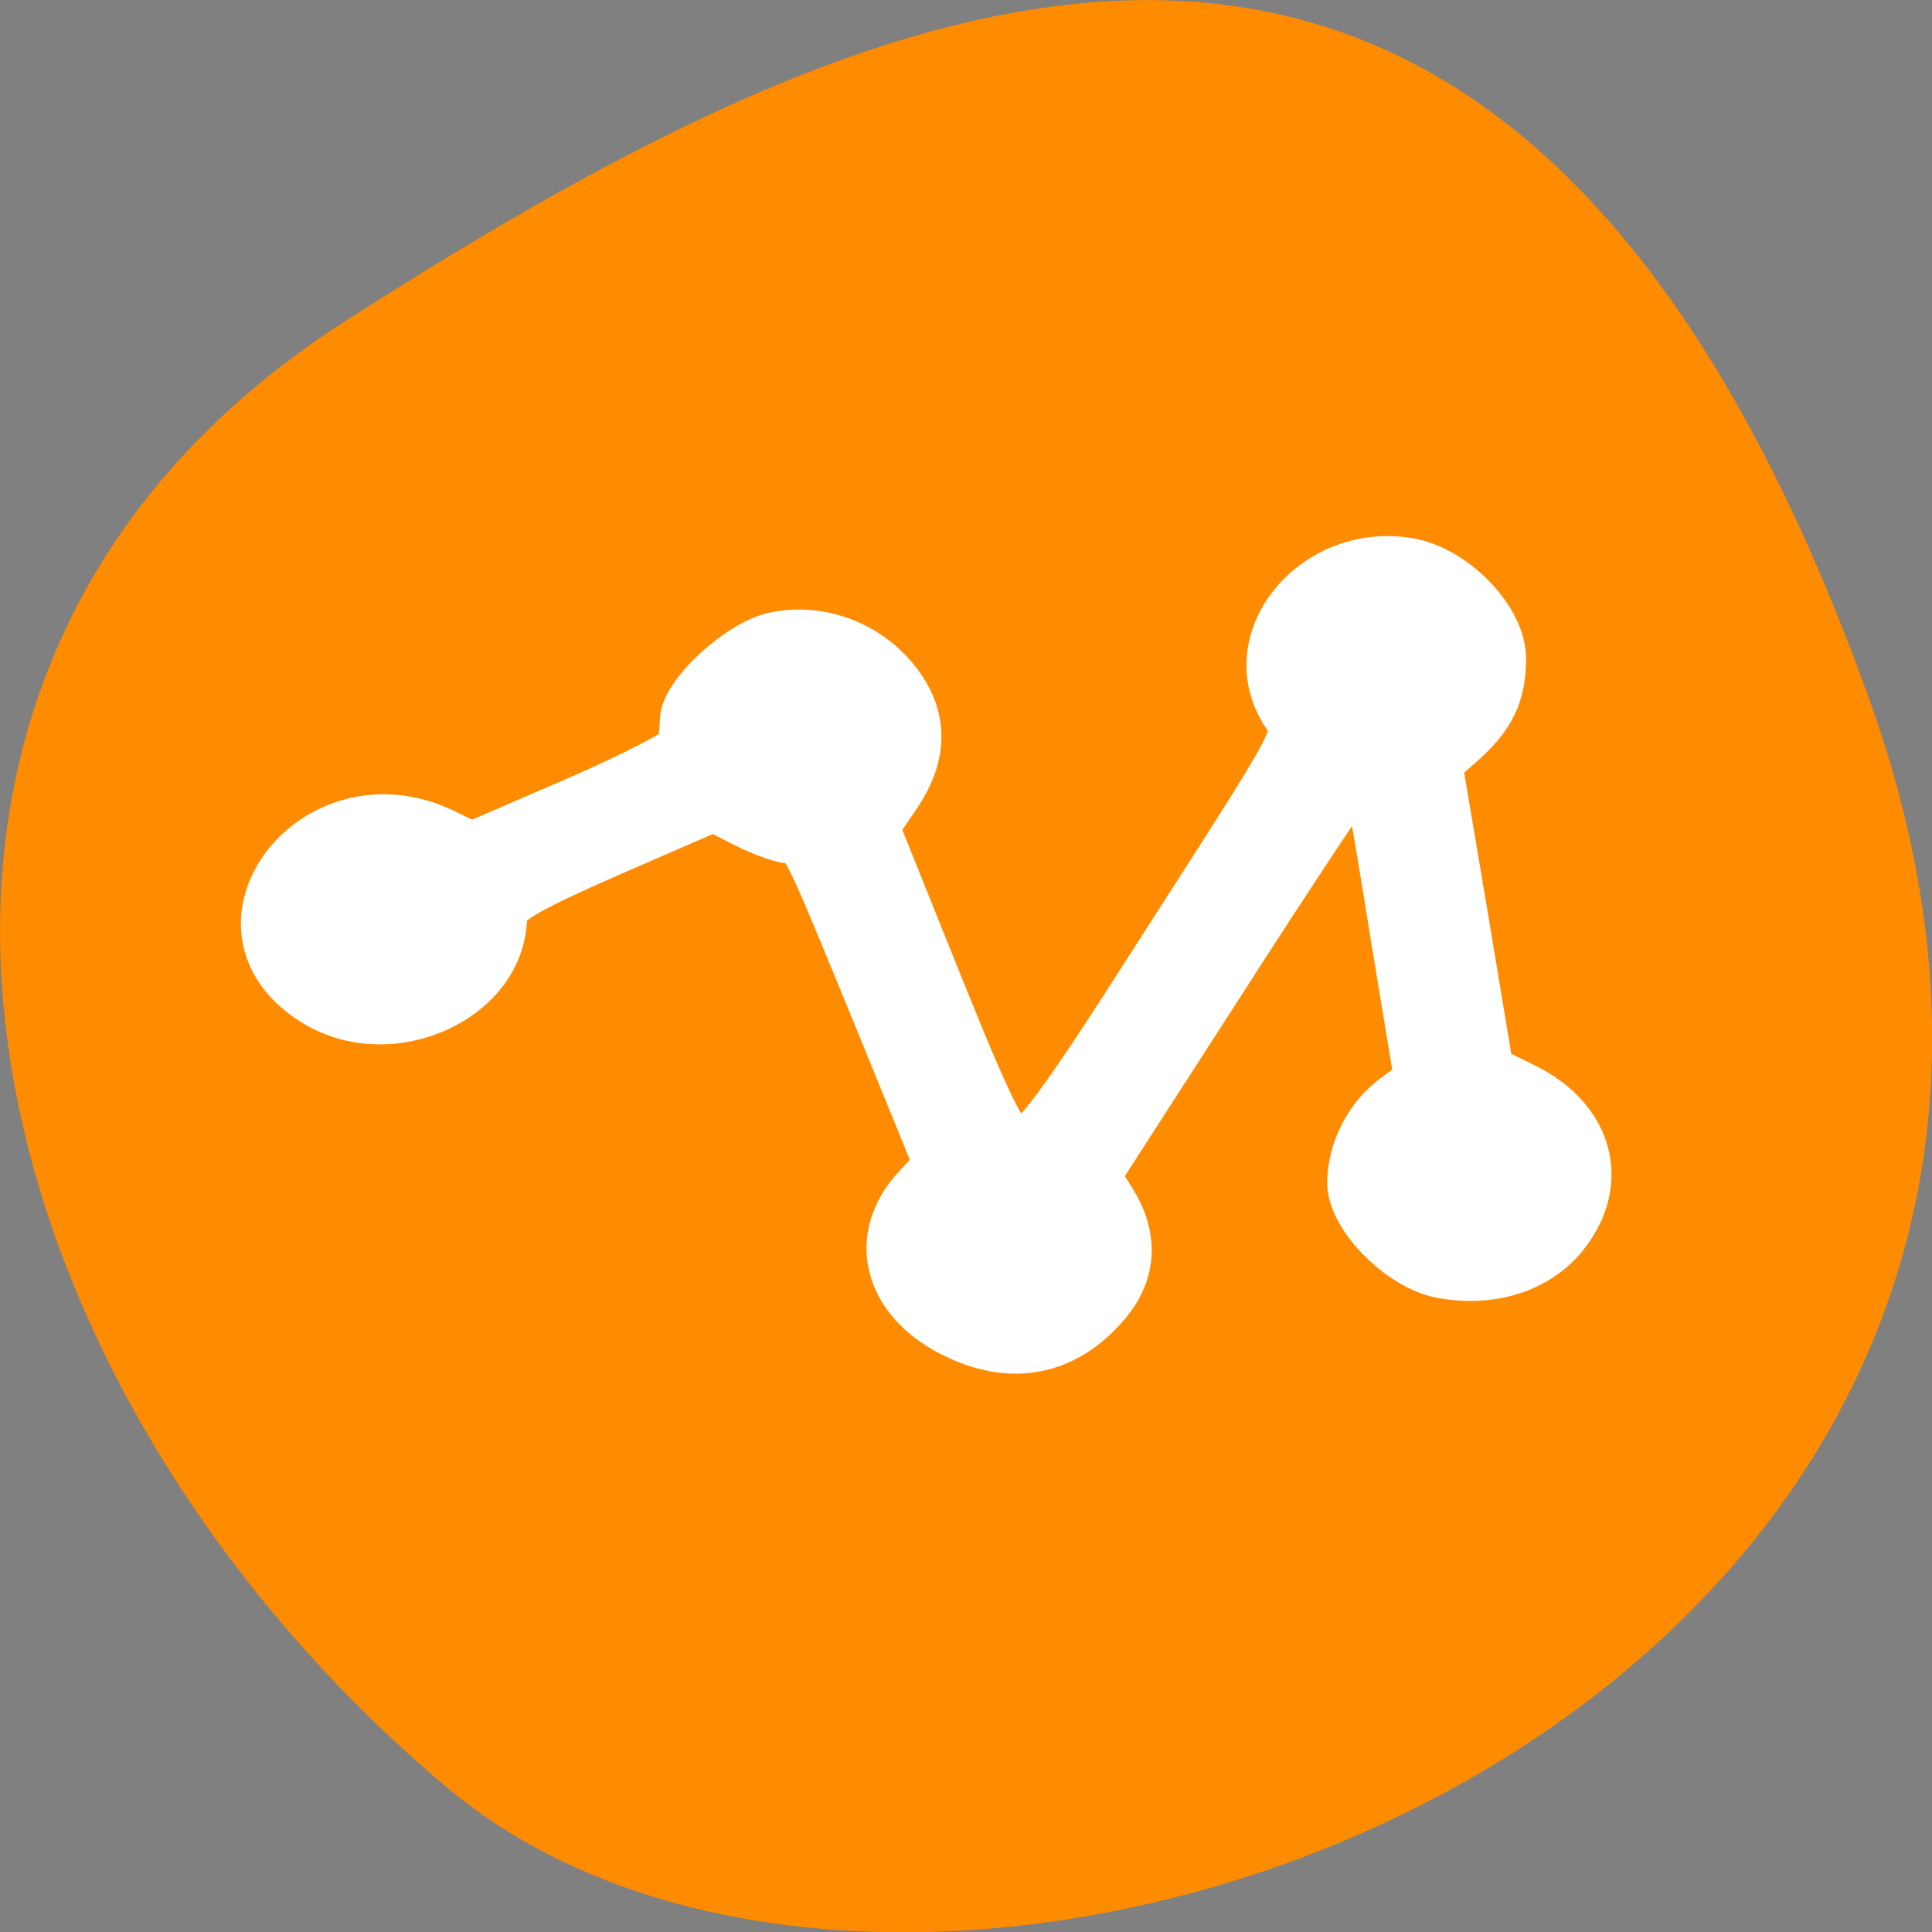 <svg xmlns="http://www.w3.org/2000/svg" viewBox="0 0 16 16"><rect x="0" y="0" width="16" height="16" fill="#808080" stroke="none"/><path d="m 15.484 5.801 c 2.984 8.34 -7.75 12.395 -11.785 9 c -4.031 -3.395 -5.41 -9.215 -0.84 -12.141 c 4.566 -2.926 9.637 -5.195 12.625 3.141" style="fill:#ff8c00"/><path d="m 11.762 4.605 l -0.02 0.035 c -0.051 -0.008 -0.105 -0.016 -0.16 -0.016 c -0.57 0 -1.062 0.441 -1.062 0.93 c 0 0.219 0.102 0.418 0.262 0.574 l -2.176 3.387 c -0.055 -0.008 -0.109 -0.016 -0.164 -0.016 c -0.008 0 -0.016 0.004 -0.027 0.004 l -1.074 -2.641 c 0.234 -0.168 0.391 -0.422 0.387 -0.699 c 0.004 -0.488 -0.457 -0.93 -1.031 -0.93 c -0.57 0 -1.062 0.441 -1.062 0.93 c 0 0.035 0.008 0.07 0.012 0.102 l -1.73 0.758 c -0.184 -0.16 -0.434 -0.266 -0.707 -0.266 c -0.57 0 -1.062 0.441 -1.062 0.93 c 0 0.488 0.492 0.898 1.062 0.898 c 0.57 0 1.031 -0.41 1.031 -0.898 c 0 -0.047 -0.008 -0.09 -0.016 -0.133 l 1.734 -0.758 c 0.191 0.164 0.449 0.262 0.73 0.266 l 1.09 2.66 c -0.238 0.176 -0.398 0.434 -0.398 0.707 c 0 0.488 0.496 0.898 1.066 0.898 c 0.57 0 1.031 -0.41 1.031 -0.898 c 0 -0.227 -0.102 -0.438 -0.266 -0.605 l 2.16 -3.352 l 0.414 2.543 c -0.332 0.16 -0.566 0.469 -0.566 0.805 c 0 0.488 0.492 0.898 1.066 0.898 c 0.57 0 1.031 -0.41 1.027 -0.898 c 0.004 -0.434 -0.359 -0.824 -0.836 -0.91 l -0.418 -2.562 c 0.328 -0.152 0.559 -0.453 0.559 -0.793 c 0 -0.434 -0.363 -0.828 -0.844 -0.91 l -0.008 -0.039" style="fill-opacity:0.502"/><path d="m 127.062 178.25 c -8.875 -4.5 -11 -13.062 -4.812 -19.75 l 2.75 -2.938 l -6.5 -15.938 c -11.188 -27.312 -11.125 -27.25 -13 -27.25 c -1 0 -3.688 -0.938 -6 -2.125 l -4.188 -2.125 l -13.938 6.062 c -10.812 4.75 -13.938 6.562 -13.938 8.125 c 0 11.25 -15.188 18.188 -25.562 11.75 c -16.25 -10.062 -0.125 -31.438 17.375 -23.125 l 3.75 1.812 l 13.875 -6 c 7.625 -3.312 13.938 -6.562 14 -7.25 c 0.062 -0.688 0.188 -2.25 0.25 -3.5 c 0.25 -3.625 7.75 -10.438 12.5 -11.312 c 5.812 -1.125 11.812 1 15.75 5.5 c 4.312 4.938 4.562 10.438 0.562 16.25 l -2.75 4.062 l 8.438 21 c 7.062 17.5 8.875 21 10.688 21 c 1.625 -0.062 5.812 -5.688 16.812 -22.938 c 21.875 -34.125 20.188 -30.938 18.062 -34.562 c -6 -10.125 4.625 -22.5 17.312 -20.125 c 6.062 1.188 12.375 7.812 12.375 13.062 c 0 4.875 -1.438 7.875 -5.438 11.438 l -3.062 2.688 l 3.438 20.375 l 3.375 20.312 l 4.562 2.25 c 7.25 3.562 10.25 10.125 7.562 16.562 c -2.938 6.938 -10.375 10.438 -18.812 8.875 c -5.625 -1.062 -12.25 -7.812 -12.25 -12.438 c 0 -4.375 2.375 -9.062 6.062 -11.688 l 2.875 -2.125 l -2.938 -17.812 c -3.938 -24.25 -3.688 -23.312 -5.438 -21.5 c -0.812 0.875 -8.812 12.938 -17.75 26.875 l -16.312 25.312 l 2.125 3.438 c 2.938 4.812 2.625 9.625 -0.875 13.75 c -5.562 6.625 -13 8.062 -20.938 4" transform="scale(0.062)" style="fill:#fff;stroke:#fff;fill-rule:evenodd;stroke-width:5.938"/></svg>